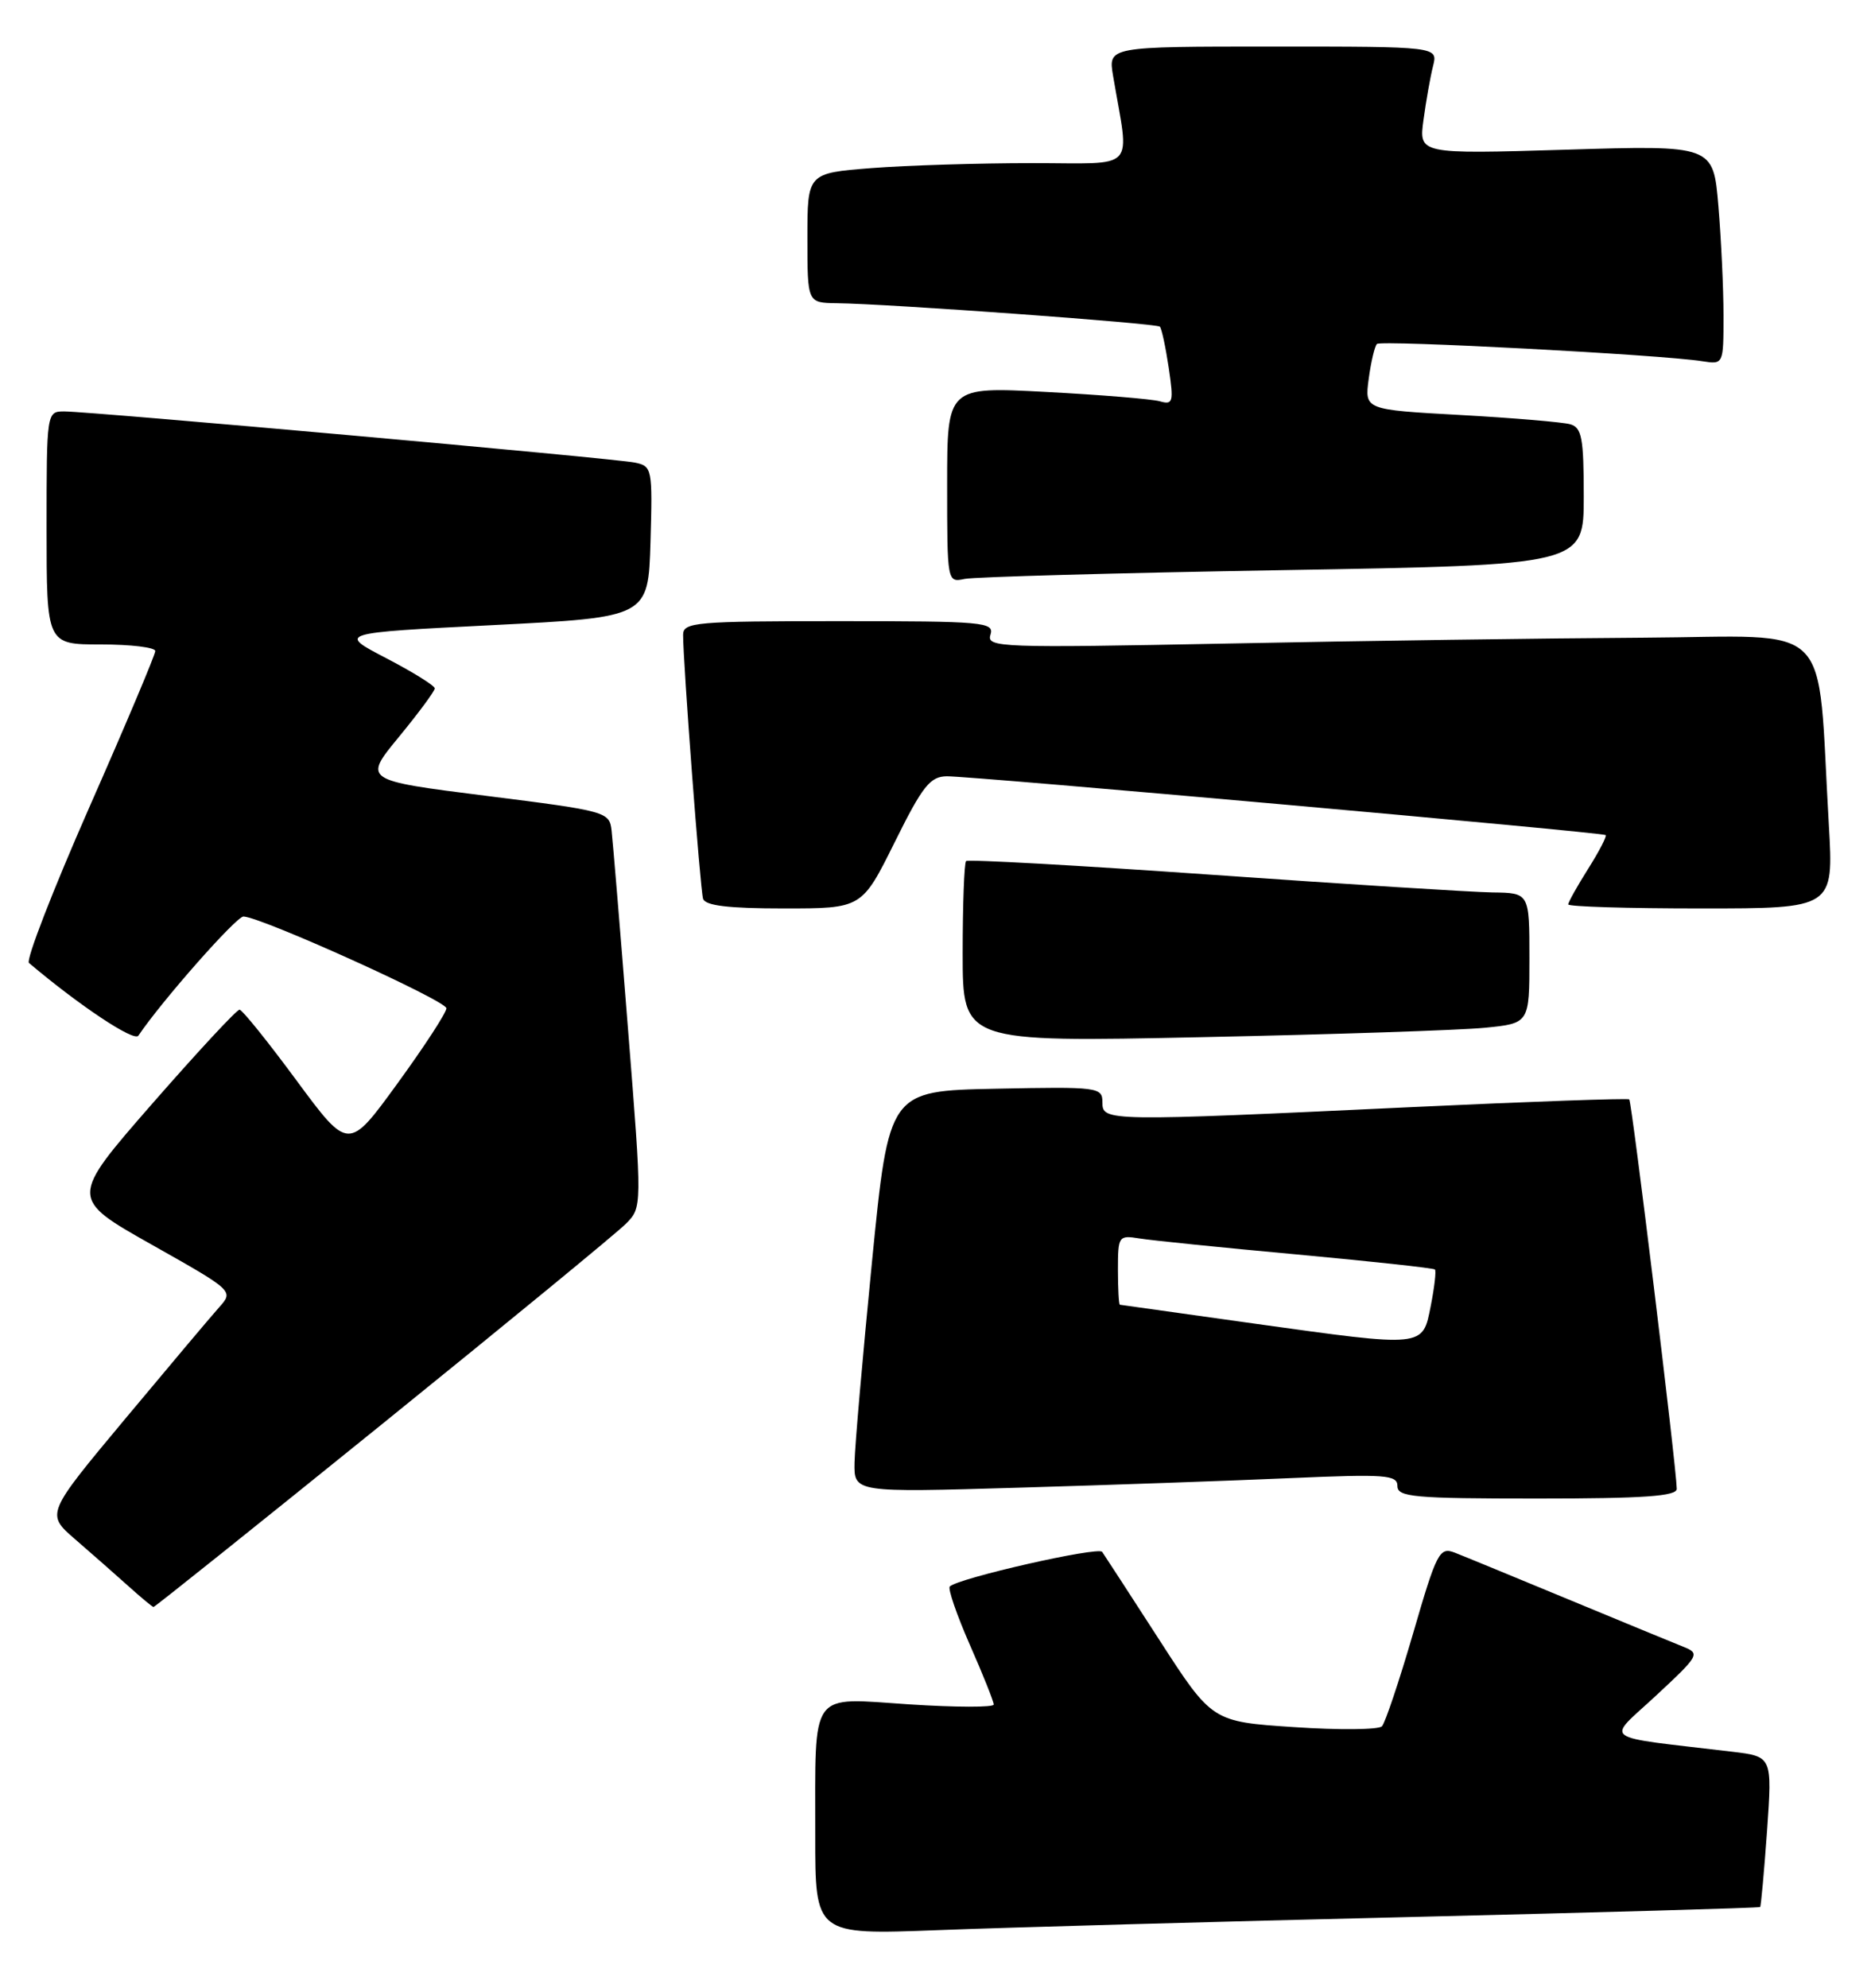<?xml version="1.0" encoding="UTF-8" standalone="no"?>
<!DOCTYPE svg PUBLIC "-//W3C//DTD SVG 1.1//EN" "http://www.w3.org/Graphics/SVG/1.1/DTD/svg11.dtd" >
<svg xmlns="http://www.w3.org/2000/svg" xmlns:xlink="http://www.w3.org/1999/xlink" version="1.1" viewBox="0 0 241 256">
 <g >
 <path fill="currentColor"
d=" M 181.50 246.90 C 206.25 246.30 226.60 245.73 226.72 245.61 C 226.83 245.50 227.23 241.09 227.61 235.81 C 228.28 226.23 228.28 226.23 223.14 225.61 C 205.72 223.53 206.86 224.38 213.32 218.37 C 218.90 213.18 219.02 212.96 216.80 212.08 C 215.54 211.58 208.88 208.83 202.00 205.98 C 195.12 203.13 188.55 200.42 187.39 199.97 C 185.42 199.21 185.06 199.89 182.03 210.33 C 180.24 216.47 178.43 221.87 178.01 222.33 C 177.59 222.78 172.50 222.83 166.69 222.44 C 156.13 221.74 156.13 221.74 149.32 211.19 C 145.57 205.38 142.26 200.29 141.97 199.87 C 141.48 199.15 123.42 203.25 122.34 204.33 C 122.07 204.60 123.23 207.97 124.92 211.83 C 126.62 215.68 128.00 219.15 128.00 219.53 C 128.00 219.91 123.11 219.90 117.14 219.51 C 104.13 218.66 105.03 217.40 105.01 236.35 C 105.00 249.19 105.00 249.19 120.75 248.59 C 129.41 248.25 156.75 247.49 181.50 246.90 Z  M 49.27 183.37 C 65.35 170.37 79.45 158.79 80.61 157.62 C 82.72 155.50 82.72 155.50 80.89 132.50 C 79.89 119.85 78.94 108.38 78.78 107.00 C 78.51 104.55 78.20 104.46 62.64 102.50 C 46.78 100.50 46.78 100.50 51.39 94.90 C 53.92 91.82 56.00 89.01 56.00 88.66 C 56.00 88.31 53.19 86.56 49.75 84.77 C 43.50 81.52 43.50 81.52 63.50 80.51 C 83.50 79.50 83.50 79.50 83.79 69.78 C 84.06 60.35 84.00 60.04 81.79 59.58 C 79.16 59.03 11.65 52.99 8.25 52.99 C 6.02 53.00 6.00 53.11 6.00 68.00 C 6.00 83.00 6.00 83.00 13.00 83.00 C 16.85 83.00 20.00 83.38 20.00 83.85 C 20.00 84.32 16.17 93.40 11.48 104.03 C 6.80 114.67 3.31 123.66 3.73 124.02 C 10.22 129.51 17.27 134.20 17.82 133.39 C 20.87 128.87 30.46 118.01 31.36 118.04 C 33.68 118.11 57.50 128.88 57.50 129.86 C 57.50 130.42 54.66 134.78 51.19 139.55 C 44.89 148.22 44.89 148.22 38.19 139.15 C 34.51 134.16 31.21 130.06 30.86 130.04 C 30.50 130.02 25.44 135.48 19.59 142.17 C 8.97 154.34 8.97 154.34 19.54 160.30 C 30.11 166.26 30.11 166.26 28.22 168.38 C 27.18 169.54 21.74 176.01 16.12 182.74 C 5.91 194.98 5.91 194.98 9.67 198.24 C 11.74 200.03 14.80 202.72 16.47 204.22 C 18.13 205.72 19.62 206.95 19.77 206.97 C 19.92 206.99 33.19 196.37 49.27 183.37 Z  M 215.98 191.75 C 215.93 188.89 210.19 141.86 209.86 141.59 C 209.66 141.43 197.12 141.87 182.00 142.58 C 142.41 144.44 142.00 144.44 142.00 141.97 C 142.00 140.02 141.49 139.95 128.25 140.22 C 114.50 140.50 114.50 140.50 112.32 162.50 C 111.13 174.60 110.11 186.24 110.07 188.37 C 110.00 192.23 110.00 192.23 131.25 191.60 C 142.94 191.26 158.69 190.70 166.25 190.37 C 178.48 189.84 180.00 189.95 180.00 191.39 C 180.00 192.81 182.11 193.00 198.00 193.00 C 211.75 193.00 215.99 192.70 215.98 191.75 Z  M 191.25 132.37 C 197.00 131.80 197.00 131.80 197.00 123.40 C 197.00 115.00 197.00 115.00 192.25 114.94 C 189.64 114.90 173.41 113.88 156.19 112.67 C 138.96 111.46 124.67 110.66 124.44 110.90 C 124.20 111.14 124.00 116.49 124.00 122.78 C 124.00 134.23 124.00 134.23 154.75 133.58 C 171.66 133.23 188.09 132.68 191.25 132.37 Z  M 115.23 108.50 C 118.84 101.21 119.81 100.00 121.97 99.98 C 125.15 99.95 206.38 107.20 206.82 107.55 C 207.00 107.69 205.99 109.64 204.57 111.89 C 203.16 114.13 202.00 116.19 202.00 116.48 C 202.00 116.77 209.69 117.00 219.10 117.00 C 236.19 117.00 236.19 117.00 235.57 106.25 C 234.00 79.33 236.63 81.98 211.65 82.13 C 199.47 82.20 175.44 82.53 158.26 82.88 C 128.80 83.46 127.05 83.40 127.58 81.75 C 128.10 80.12 126.72 80.00 108.07 80.00 C 89.62 80.00 88.00 80.14 87.99 81.75 C 87.98 85.25 90.19 114.53 90.56 115.75 C 90.83 116.64 93.81 117.00 100.98 117.00 C 111.01 117.00 111.01 117.00 115.23 108.50 Z  M 165.25 73.43 C 204.00 72.77 204.00 72.77 204.00 63.95 C 204.00 56.41 203.75 55.06 202.25 54.64 C 201.29 54.37 194.94 53.83 188.13 53.45 C 175.77 52.77 175.77 52.77 176.30 48.80 C 176.59 46.62 177.07 44.60 177.36 44.30 C 177.89 43.78 213.98 45.68 219.25 46.52 C 222.00 46.95 222.00 46.95 222.00 40.63 C 222.00 37.15 221.70 30.79 221.34 26.50 C 220.68 18.70 220.68 18.70 201.72 19.28 C 182.75 19.85 182.75 19.85 183.36 15.43 C 183.69 12.99 184.24 9.88 184.59 8.50 C 185.22 6.00 185.22 6.00 163.98 6.00 C 142.74 6.00 142.74 6.00 143.37 9.75 C 145.49 22.31 146.71 21.00 132.88 21.01 C 126.07 21.01 116.79 21.30 112.25 21.65 C 104.00 22.30 104.00 22.30 104.00 30.65 C 104.00 39.00 104.00 39.00 107.75 39.05 C 114.51 39.13 148.97 41.64 149.40 42.07 C 149.63 42.31 150.14 44.69 150.54 47.36 C 151.20 51.81 151.10 52.17 149.38 51.68 C 148.35 51.39 141.76 50.85 134.75 50.48 C 122.00 49.80 122.00 49.80 122.00 62.42 C 122.00 74.98 122.01 75.04 124.25 74.56 C 125.49 74.30 143.94 73.79 165.25 73.43 Z  M 161.50 170.46 C 152.15 169.15 144.39 168.06 144.25 168.04 C 144.11 168.02 144.00 165.99 144.00 163.53 C 144.00 159.20 144.09 159.07 146.75 159.50 C 148.26 159.75 157.38 160.68 167.00 161.56 C 176.62 162.45 184.65 163.32 184.83 163.50 C 185.01 163.67 184.77 165.77 184.30 168.16 C 183.23 173.58 183.61 173.54 161.50 170.46 Z "/>
</g>
</svg>